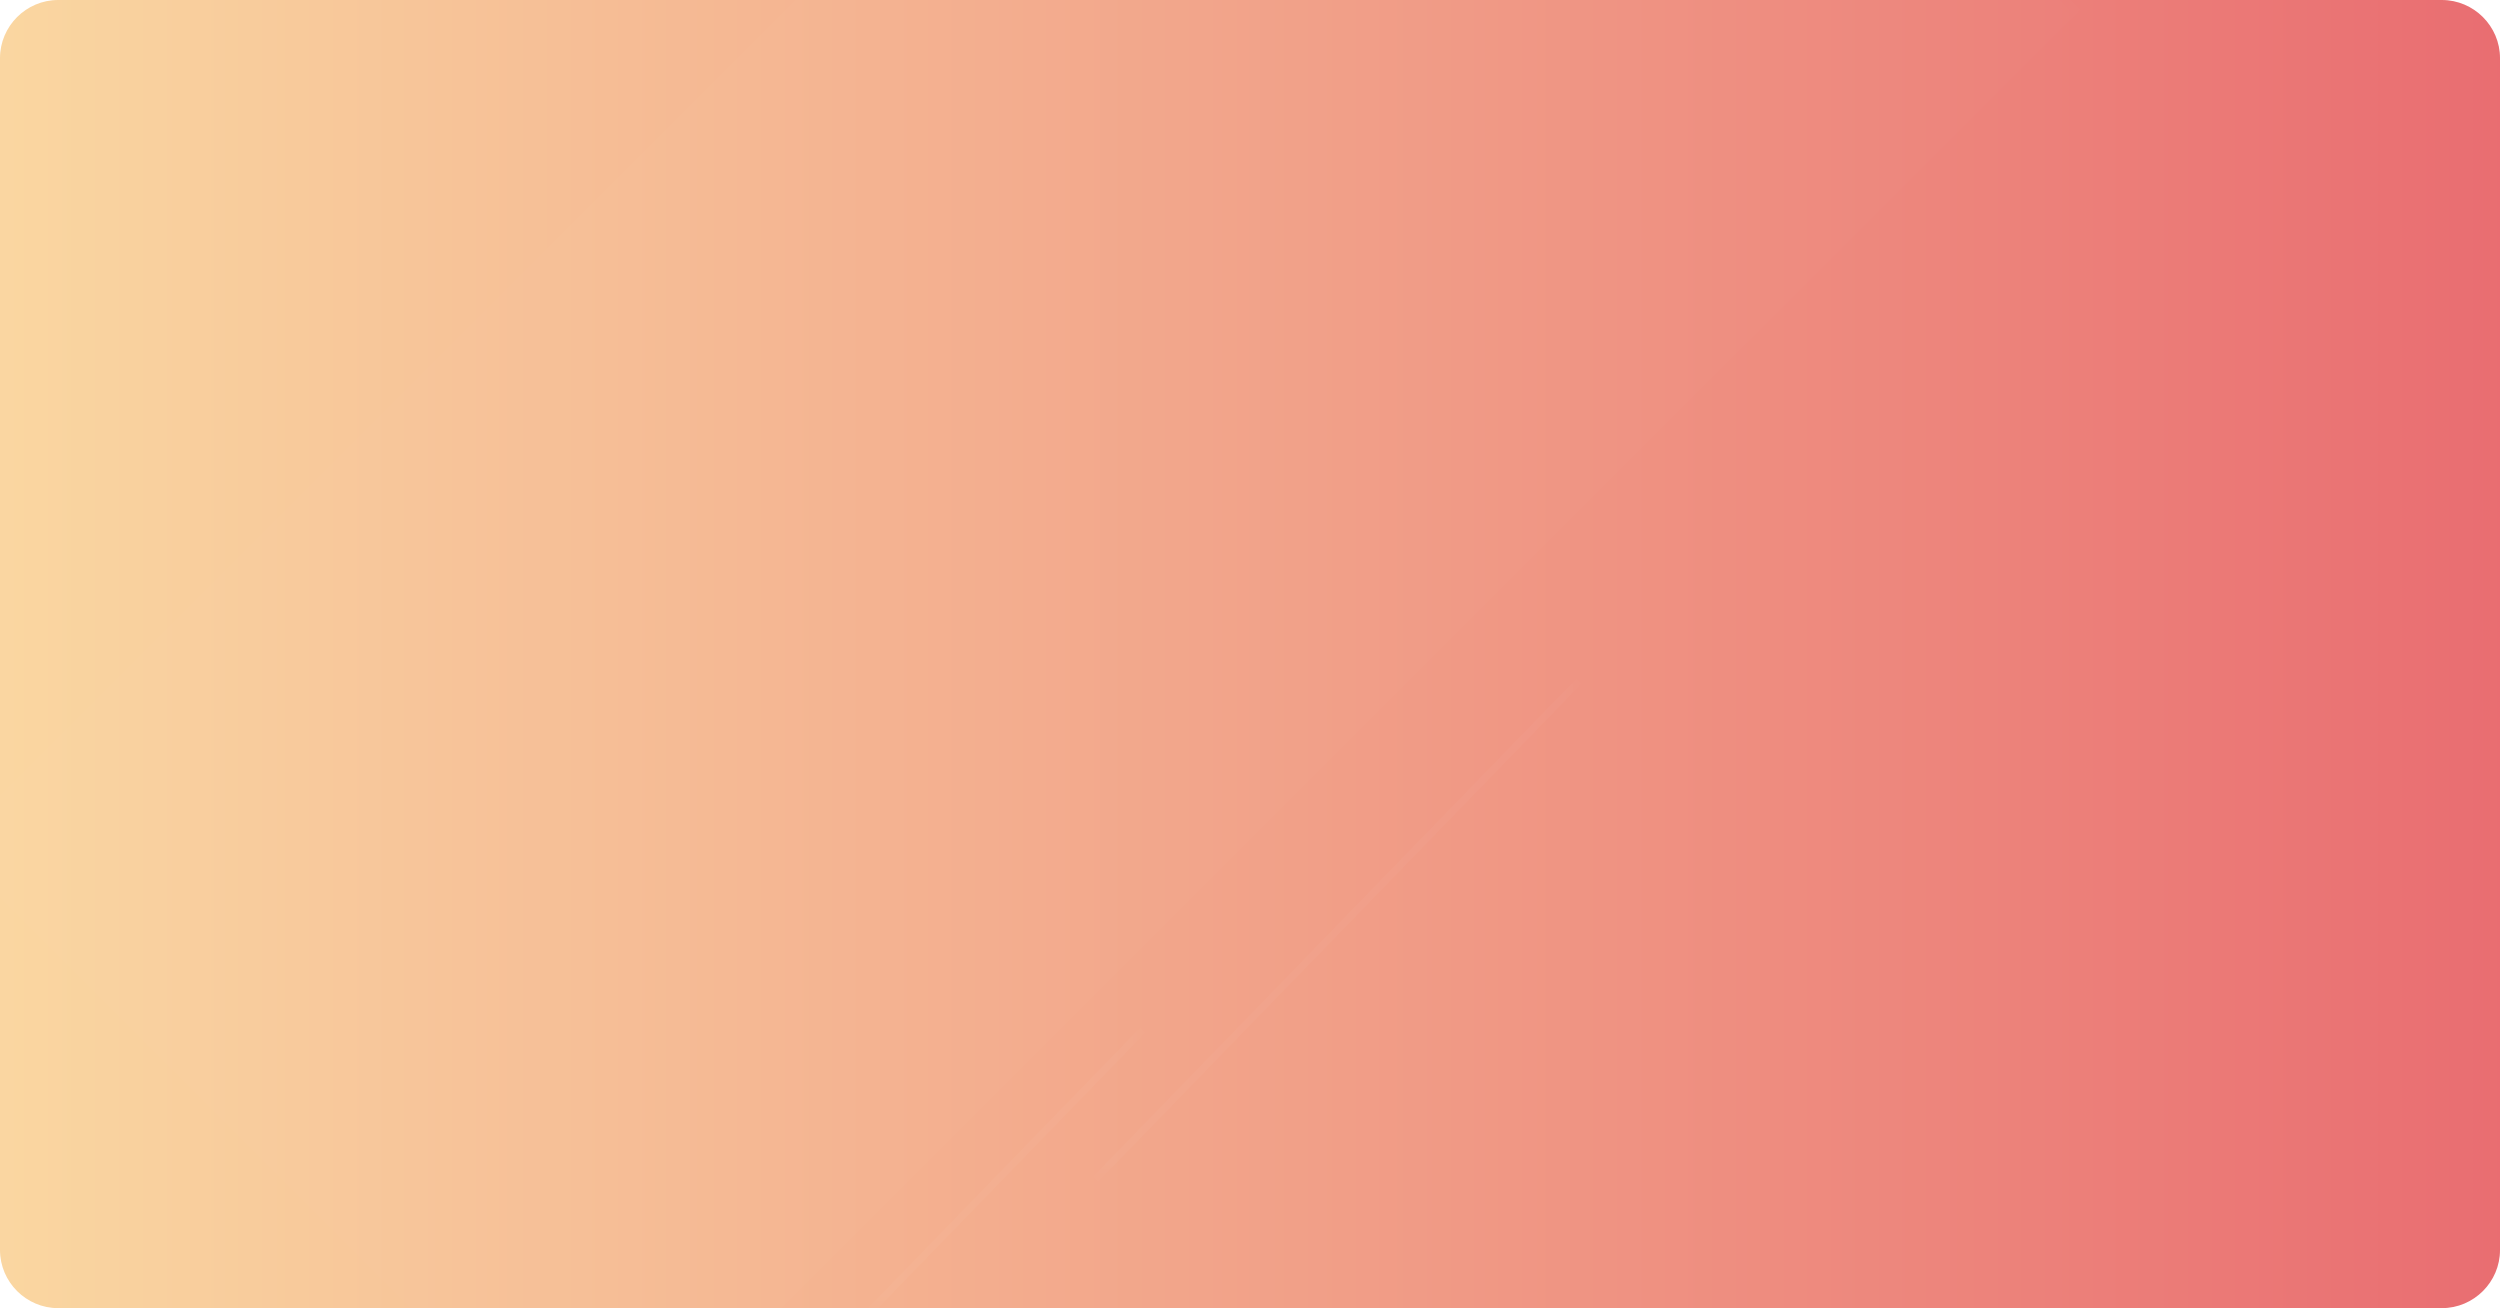 <?xml version="1.0" encoding="utf-8"?>
<!-- Generator: Adobe Illustrator 24.0.1, SVG Export Plug-In . SVG Version: 6.00 Build 0)  -->
<svg version="1.1" id="图层_1" xmlns="http://www.w3.org/2000/svg" xmlns:xlink="http://www.w3.org/1999/xlink" x="0px" y="0px"
	 viewBox="0 0 172 90" style="enable-background:new 0 0 172 90;" xml:space="preserve">
<style type="text/css">
	.st0{fill-rule:evenodd;clip-rule:evenodd;fill:url(#path-2_5_);}
	.st1{filter:url(#Adobe_OpacityMaskFilter);}
	.st2{fill-rule:evenodd;clip-rule:evenodd;fill:#FFFFFF;}
	
		.st3{opacity:0.153;mask:url(#mask-3_1_);fill:none;stroke:#FFFFFF;stroke-width:0.5;stroke-linecap:square;enable-background:new    ;}
	.st4{filter:url(#Adobe_OpacityMaskFilter_1_);}
	
		.st5{opacity:0.153;mask:url(#mask-3_2_);fill:none;stroke:#FFFFFF;stroke-width:0.5;stroke-linecap:square;enable-background:new    ;}
	.st6{filter:url(#Adobe_OpacityMaskFilter_2_);}
	.st7{opacity:0.1;mask:url(#mask-3_3_);fill-rule:evenodd;clip-rule:evenodd;fill:#FFFFFF;enable-background:new    ;}
</style>
<title>编组 11</title>
<g id="矩形">
	
		<linearGradient id="path-2_5_" gradientUnits="userSpaceOnUse" x1="-56.669" y1="322.901" x2="-55.669" y2="322.901" gradientTransform="matrix(172 0 0 -90 9747 29106.113)">
		<stop  offset="0" style="stop-color:#FAD7A1"/>
		<stop  offset="1" style="stop-color:#E96D71"/>
	</linearGradient>
	<path id="path-2_1_" class="st0" d="M4,0h164c2.2,0,4,1.8,4,4v82c0,2.2-1.8,4-4,4H4c-2.2,0-4-1.8-4-4V4C0,1.8,1.8,0,4,0z"/>
</g>
<defs>
	<filter id="Adobe_OpacityMaskFilter" filterUnits="userSpaceOnUse" x="75.1" y="46.6" width="33.7" height="34.7">
		<feColorMatrix  type="matrix" values="1 0 0 0 0  0 1 0 0 0  0 0 1 0 0  0 0 0 1 0"/>
	</filter>
</defs>
<mask maskUnits="userSpaceOnUse" x="75.1" y="46.6" width="33.7" height="34.7" id="mask-3_1_">
	<g class="st1">
		<path id="path-2_2_" class="st2" d="M4,0h164c2.2,0,4,1.8,4,4v82c0,2.2-1.8,4-4,4H4c-2.2,0-4-1.8-4-4V4C0,1.8,1.8,0,4,0z"/>
	</g>
</mask>
<line id="直线-2" class="st3" x1="108.5" y1="47" x2="75.5" y2="81"/>
<defs>
	<filter id="Adobe_OpacityMaskFilter_1_" filterUnits="userSpaceOnUse" x="45.1" y="70.6" width="33.7" height="34.7">
		<feColorMatrix  type="matrix" values="1 0 0 0 0  0 1 0 0 0  0 0 1 0 0  0 0 0 1 0"/>
	</filter>
</defs>
<mask maskUnits="userSpaceOnUse" x="45.1" y="70.6" width="33.7" height="34.7" id="mask-3_2_">
	<g class="st4">
		<path id="path-2_3_" class="st2" d="M4,0h164c2.2,0,4,1.8,4,4v82c0,2.2-1.8,4-4,4H4c-2.2,0-4-1.8-4-4V4C0,1.8,1.8,0,4,0z"/>
	</g>
</mask>
<line id="直线-2_1_" class="st5" x1="78.5" y1="71" x2="45.5" y2="105"/>
<defs>
	<filter id="Adobe_OpacityMaskFilter_2_" filterUnits="userSpaceOnUse" x="-17.5" y="-45.1" width="161.9" height="161.9">
		<feColorMatrix  type="matrix" values="1 0 0 0 0  0 1 0 0 0  0 0 1 0 0  0 0 0 1 0"/>
	</filter>
</defs>
<mask maskUnits="userSpaceOnUse" x="-17.5" y="-45.1" width="161.9" height="161.9" id="mask-3_3_">
	<g class="st6">
		<path id="path-2_4_" class="st2" d="M4,0h164c2.2,0,4,1.8,4,4v82c0,2.2-1.8,4-4,4H4c-2.2,0-4-1.8-4-4V4C0,1.8,1.8,0,4,0z"/>
	</g>
</mask>
<rect id="矩形_1_" x="-19.5" y="4.3" transform="matrix(0.707 -0.707 0.707 0.707 -6.744 55.371)" class="st7" width="166" height="63"/>
</svg>
